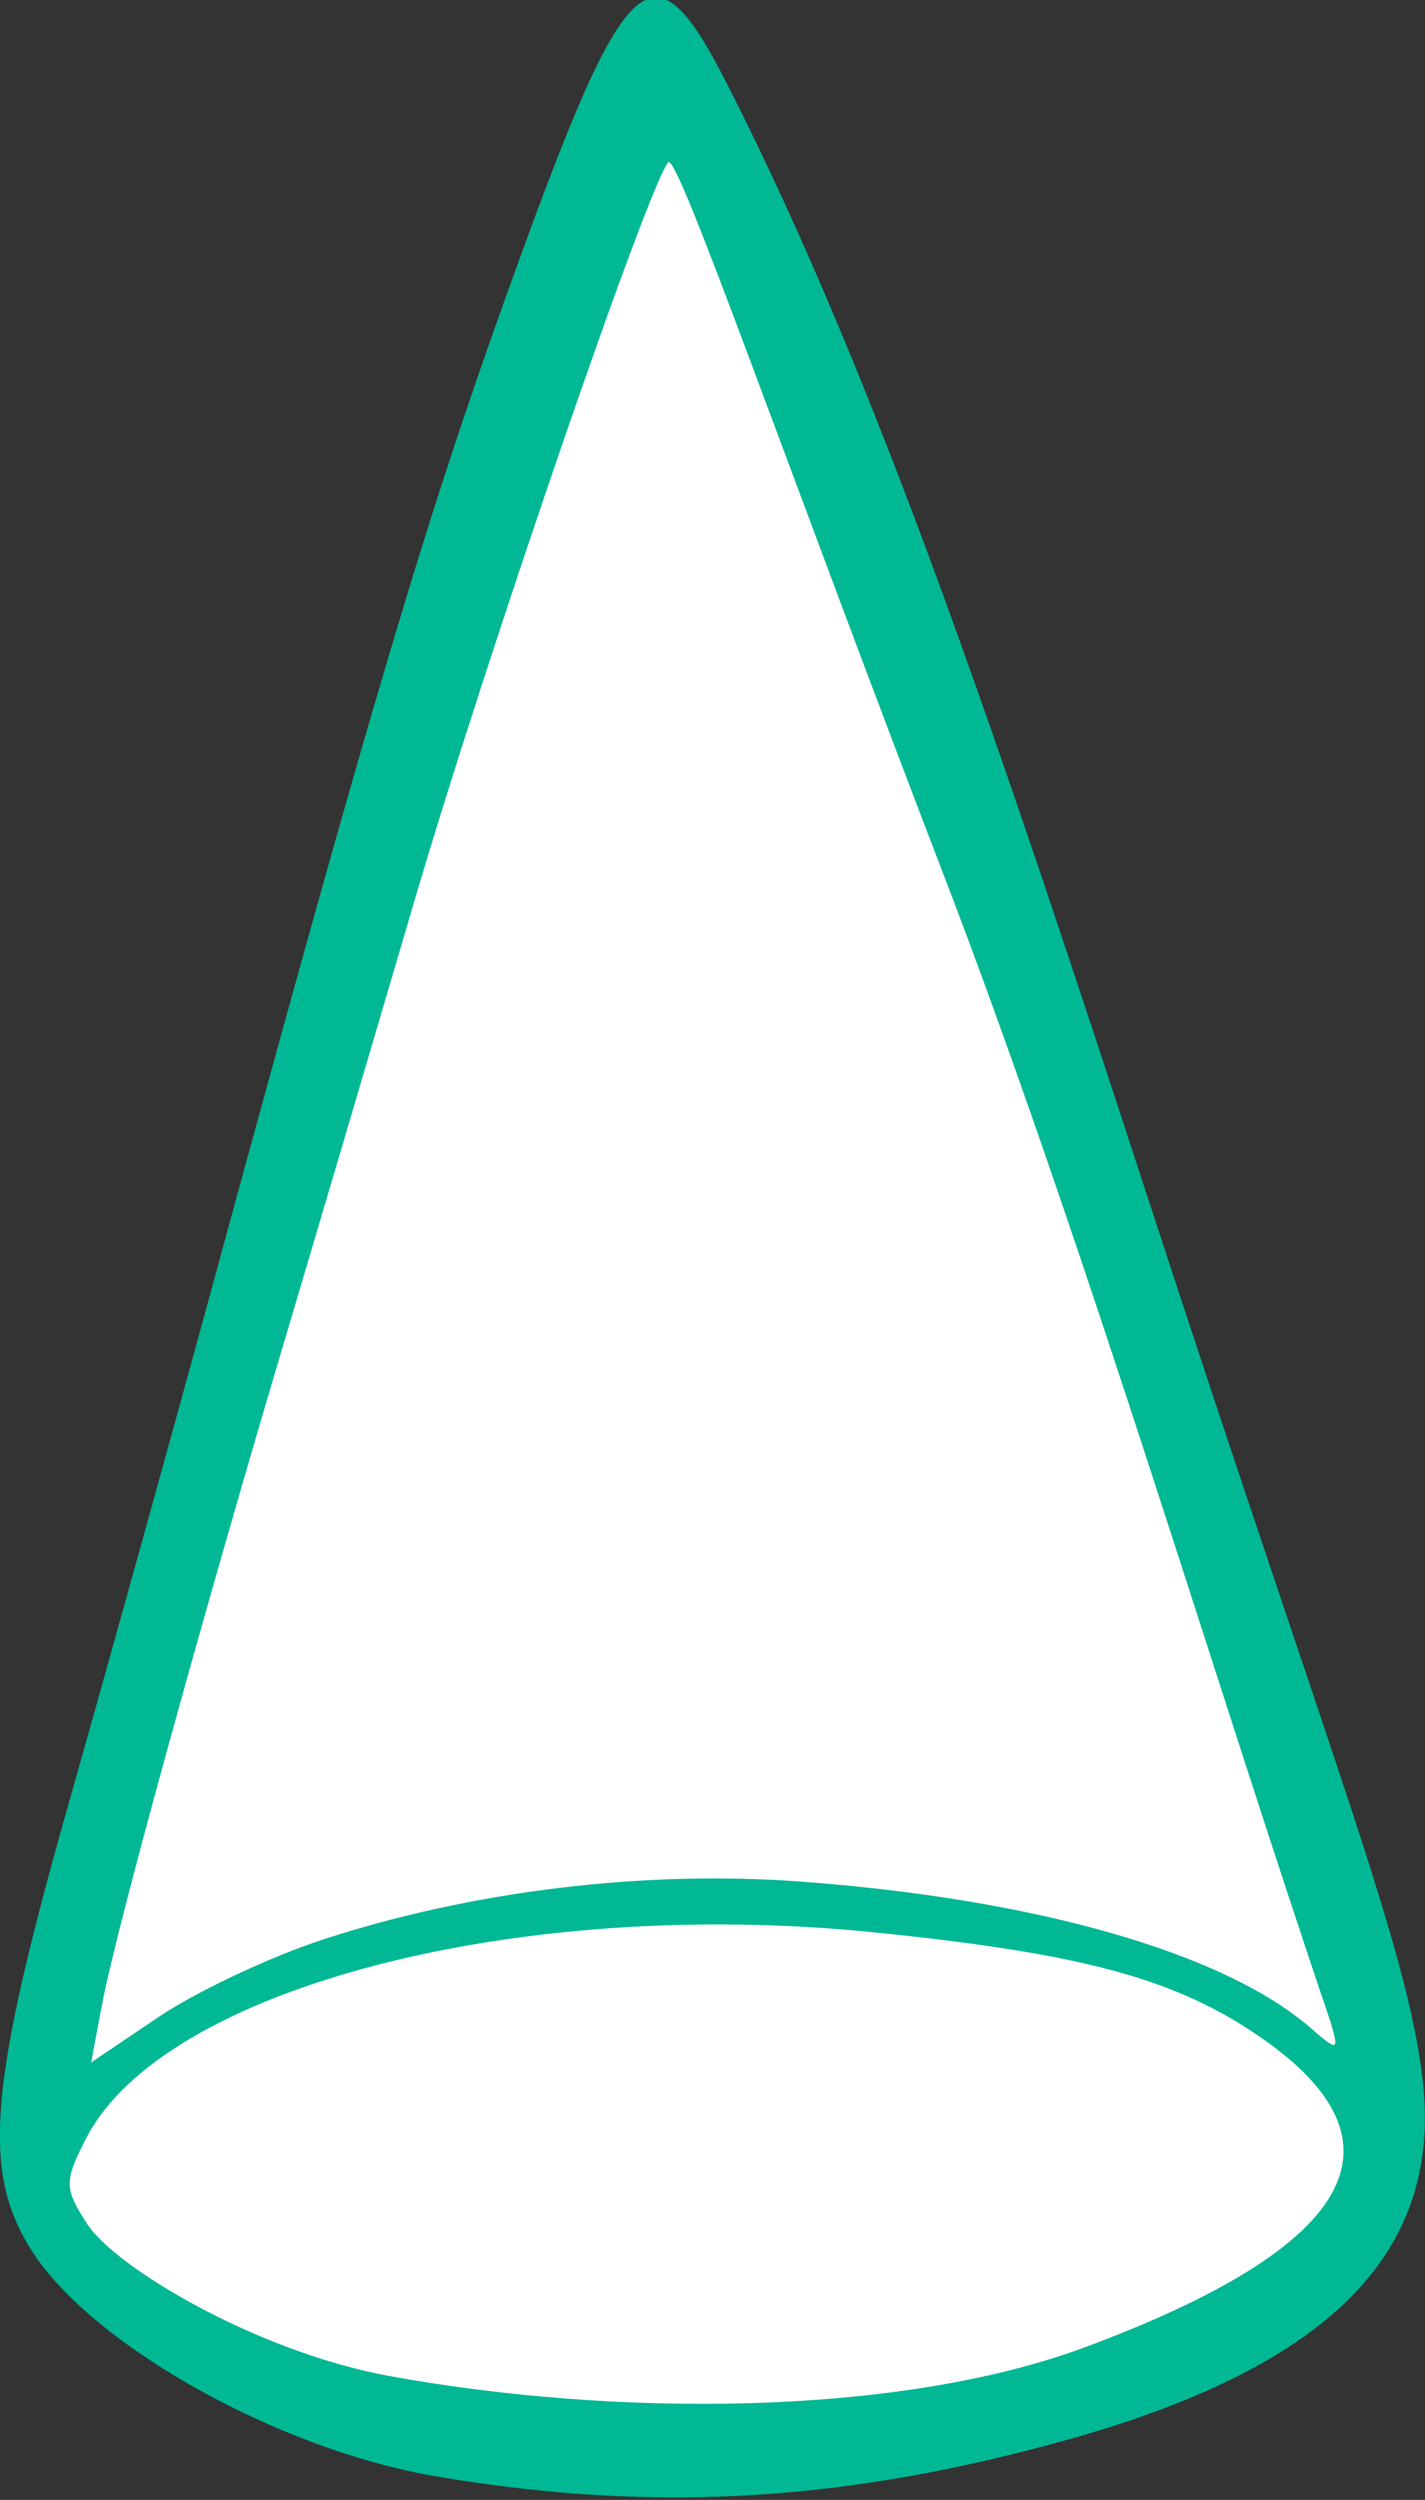 <?xml version="1.0" ?><svg height="177.058mm" viewBox="0 0 100.948 177.058" width="100.948mm" xmlns="http://www.w3.org/2000/svg">
    <rect x="0" y="0" width="100.948" height="177.058" fill="#333333" stroke="none"/>
    <path d="m 96.299,2212.047 c -1.317,-4.339 5.223,-26.217 5.223,-26.217 l 19.153,-59.706 c 0,0 22.367,58.38 23.528,61.433 1.161,3.054 6.652,21.757 4.174,25.694 -2.478,3.938 -14.844,9.034 -27.546,8.732 -12.701,-0.301 -22.523,-4.333 -24.532,-9.938 z" fill="#FFFFFF" paint-order="markers stroke fill" transform="translate(-45.17,106.148) matrix(1.787,0,0,1.787,-123.705,-3903.229)"/>
    <path d="m 111.816,2222.988 c -6.391,-1.084 -13.803,-5.298 -16.116,-9.041 -1.927,-3.119 -1.627,-6.532 1.563,-17.774 1.517,-5.346 4.039,-14.423 5.604,-20.171 6.314,-23.187 8.486,-30.5 11.77,-39.633 4.729,-13.154 5.71,-14.065 8.737,-8.11 5.917,11.645 10.771,26.103 16.814,44.61 7.275,22.279 10.09,29.12 10.706,34.359 0.777,6.611 -3.263,11.306 -14.204,14.338 -8.318,2.305 -15.892,2.945 -24.873,1.421 z m 25.765,-5.148 c 10.632,-3.969 12.936,-8.072 6.916,-12.243 -3.368,-2.334 -7.048,-3.335 -15.361,-4.178 -14.147,-1.434 -28.145,2.222 -31.212,8.153 -0.887,1.715 -0.883,2.004 0.044,3.42 1.133,1.73 6.739,5.06 11.977,6.015 8.841,1.611 20.125,1.639 27.636,-1.166 z m -30.298,-16.127 c 5.895,-1.932 12.74,-2.764 18.954,-2.304 9.348,0.691 16.789,2.825 20.216,5.798 1.086,0.943 1.135,0.929 0.798,-0.225 -4.548,-13.387 -9.402,-29.788 -14.933,-44.409 -6.667,-17.317 -10.956,-29.735 -11.327,-29.304 -0.8,0.929 -7.263,19.742 -10.088,29.363 -1.588,5.41 -3.959,13.433 -5.267,17.829 -2.765,9.287 -6.477,22.558 -7.093,25.842 l -0.427,2.275 2.687,-1.811 c 1.478,-0.996 4.394,-2.37 6.48,-3.053 z" fill="#00B894" transform="translate(-45.17,106.148) matrix(1.787,0,0,1.787,-123.705,-3903.229)"/>
</svg>